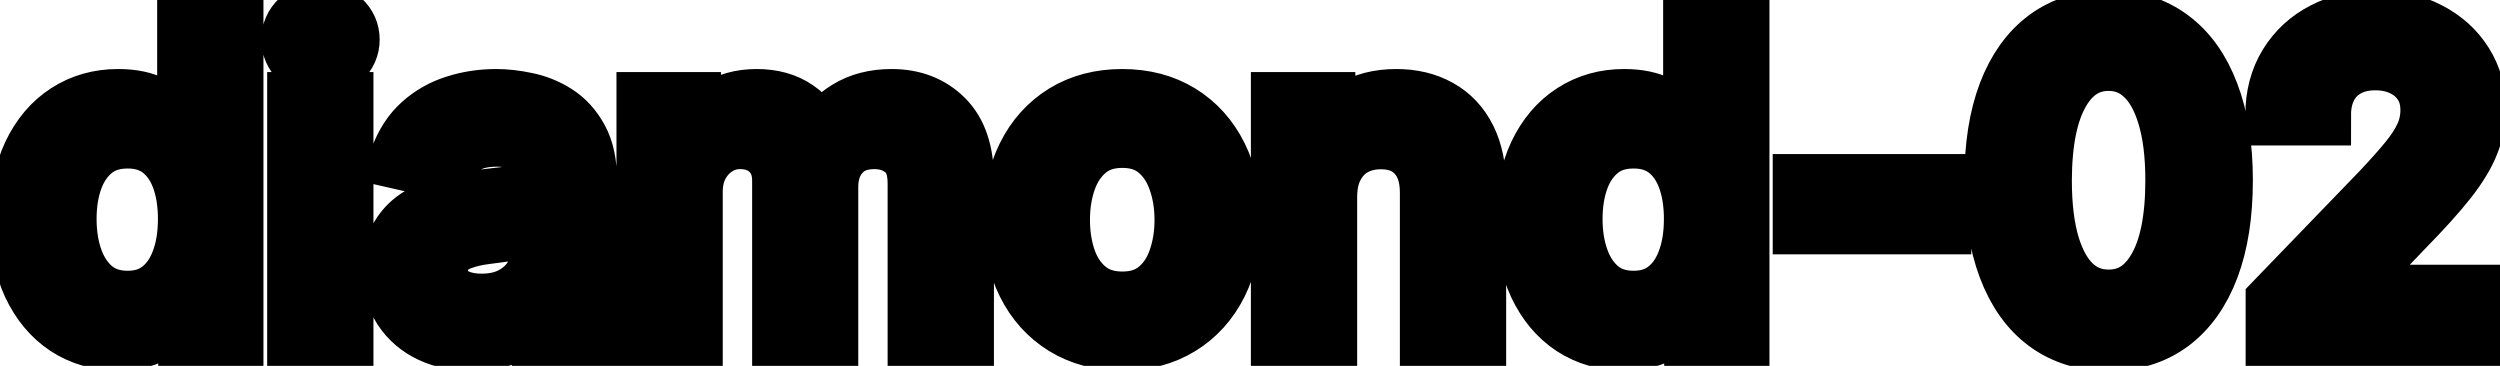<svg viewBox="0 0 82 12" fill="none" stroke-width="2" stroke="currentColor" aria-hidden="true">
  <path d="M3.858 11.149C3.241 11.149 2.691 10.992 2.207 10.677C1.727 10.359 1.349 9.906 1.074 9.32C0.802 8.73 0.666 8.022 0.666 7.197C0.666 6.371 0.804 5.665 1.079 5.079C1.357 4.492 1.738 4.043 2.222 3.732C2.706 3.42 3.255 3.264 3.868 3.264C4.342 3.264 4.723 3.344 5.011 3.503C5.303 3.659 5.528 3.841 5.688 4.05C5.85 4.259 5.976 4.442 6.065 4.602H6.155V0.818H7.641V11H6.19V9.812H6.065C5.976 9.974 5.847 10.16 5.678 10.369C5.512 10.577 5.283 10.76 4.991 10.915C4.7 11.071 4.322 11.149 3.858 11.149ZM4.186 9.881C4.614 9.881 4.975 9.769 5.27 9.543C5.568 9.315 5.794 8.998 5.946 8.594C6.102 8.189 6.18 7.719 6.18 7.182C6.18 6.652 6.103 6.188 5.951 5.79C5.799 5.392 5.575 5.082 5.28 4.86C4.985 4.638 4.62 4.527 4.186 4.527C3.739 4.527 3.366 4.643 3.067 4.875C2.769 5.107 2.544 5.424 2.391 5.825C2.242 6.226 2.168 6.678 2.168 7.182C2.168 7.692 2.244 8.151 2.396 8.559C2.549 8.967 2.774 9.29 3.072 9.528C3.374 9.764 3.745 9.881 4.186 9.881ZM9.763 11V3.364H11.249V11H9.763ZM10.514 2.185C10.255 2.185 10.033 2.099 9.847 1.927C9.665 1.751 9.574 1.542 9.574 1.3C9.574 1.055 9.665 0.846 9.847 0.674C10.033 0.498 10.255 0.411 10.514 0.411C10.772 0.411 10.993 0.498 11.175 0.674C11.361 0.846 11.453 1.055 11.453 1.3C11.453 1.542 11.361 1.751 11.175 1.927C10.993 2.099 10.772 2.185 10.514 2.185ZM15.472 11.169C14.988 11.169 14.55 11.079 14.159 10.901C13.768 10.718 13.458 10.455 13.229 10.11C13.004 9.765 12.891 9.343 12.891 8.842C12.891 8.411 12.974 8.057 13.14 7.778C13.306 7.5 13.529 7.28 13.811 7.117C14.093 6.955 14.408 6.832 14.756 6.749C15.104 6.666 15.458 6.603 15.82 6.56C16.277 6.507 16.648 6.464 16.933 6.431C17.218 6.395 17.425 6.337 17.555 6.257C17.684 6.178 17.749 6.048 17.749 5.869V5.835C17.749 5.4 17.626 5.064 17.381 4.825C17.139 4.587 16.777 4.467 16.297 4.467C15.796 4.467 15.402 4.578 15.114 4.8C14.829 5.019 14.631 5.263 14.522 5.531L13.125 5.213C13.291 4.749 13.533 4.375 13.851 4.089C14.172 3.801 14.542 3.592 14.96 3.463C15.377 3.33 15.816 3.264 16.277 3.264C16.582 3.264 16.905 3.301 17.246 3.374C17.591 3.443 17.913 3.572 18.211 3.761C18.512 3.95 18.759 4.22 18.952 4.572C19.144 4.92 19.24 5.372 19.24 5.929V11H17.788V9.956H17.729C17.633 10.148 17.488 10.337 17.296 10.523C17.104 10.708 16.857 10.863 16.555 10.985C16.254 11.108 15.893 11.169 15.472 11.169ZM15.795 9.976C16.206 9.976 16.557 9.895 16.849 9.732C17.144 9.57 17.367 9.358 17.52 9.096C17.676 8.831 17.754 8.547 17.754 8.246V7.261C17.701 7.314 17.598 7.364 17.445 7.411C17.296 7.454 17.125 7.492 16.933 7.525C16.741 7.555 16.554 7.583 16.371 7.609C16.189 7.633 16.037 7.652 15.914 7.669C15.626 7.705 15.362 7.767 15.124 7.853C14.888 7.939 14.699 8.063 14.557 8.226C14.418 8.385 14.348 8.597 14.348 8.862C14.348 9.23 14.484 9.509 14.756 9.697C15.027 9.883 15.374 9.976 15.795 9.976ZM21.22 11V3.364H22.647V4.607H22.741C22.9 4.186 23.161 3.857 23.522 3.622C23.883 3.384 24.316 3.264 24.819 3.264C25.33 3.264 25.757 3.384 26.102 3.622C26.45 3.861 26.707 4.189 26.873 4.607H26.952C27.134 4.199 27.424 3.874 27.822 3.632C28.22 3.387 28.694 3.264 29.244 3.264C29.937 3.264 30.502 3.481 30.939 3.915C31.38 4.35 31.601 5.004 31.601 5.879V11H30.114V6.018C30.114 5.501 29.973 5.127 29.692 4.895C29.41 4.663 29.073 4.547 28.682 4.547C28.198 4.547 27.822 4.696 27.554 4.994C27.285 5.289 27.151 5.669 27.151 6.133V11H25.67V5.924C25.67 5.51 25.54 5.177 25.282 4.925C25.023 4.673 24.687 4.547 24.273 4.547C23.991 4.547 23.731 4.621 23.492 4.771C23.257 4.916 23.066 5.12 22.92 5.382C22.778 5.644 22.706 5.947 22.706 6.292V11H21.22ZM36.81 11.154C36.094 11.154 35.469 10.99 34.935 10.662C34.402 10.334 33.987 9.875 33.693 9.285C33.398 8.695 33.25 8.005 33.25 7.217C33.25 6.424 33.398 5.732 33.693 5.138C33.987 4.545 34.402 4.085 34.935 3.756C35.469 3.428 36.094 3.264 36.81 3.264C37.526 3.264 38.15 3.428 38.684 3.756C39.218 4.085 39.632 4.545 39.927 5.138C40.222 5.732 40.369 6.424 40.369 7.217C40.369 8.005 40.222 8.695 39.927 9.285C39.632 9.875 39.218 10.334 38.684 10.662C38.15 10.99 37.526 11.154 36.81 11.154ZM36.815 9.906C37.279 9.906 37.663 9.784 37.968 9.538C38.273 9.293 38.498 8.967 38.644 8.559C38.793 8.151 38.868 7.702 38.868 7.212C38.868 6.724 38.793 6.277 38.644 5.869C38.498 5.458 38.273 5.129 37.968 4.88C37.663 4.631 37.279 4.507 36.815 4.507C36.347 4.507 35.959 4.631 35.651 4.88C35.346 5.129 35.119 5.458 34.97 5.869C34.824 6.277 34.751 6.724 34.751 7.212C34.751 7.702 34.824 8.151 34.97 8.559C35.119 8.967 35.346 9.293 35.651 9.538C35.959 9.784 36.347 9.906 36.815 9.906ZM43.515 6.466V11H42.029V3.364H43.455V4.607H43.55C43.726 4.202 44.001 3.877 44.375 3.632C44.753 3.387 45.229 3.264 45.802 3.264C46.322 3.264 46.778 3.374 47.169 3.592C47.56 3.808 47.864 4.129 48.079 4.557C48.294 4.984 48.402 5.513 48.402 6.143V11H46.916V6.322C46.916 5.768 46.772 5.336 46.483 5.024C46.195 4.709 45.799 4.552 45.295 4.552C44.95 4.552 44.644 4.626 44.375 4.776C44.11 4.925 43.9 5.143 43.744 5.432C43.591 5.717 43.515 6.062 43.515 6.466ZM53.254 11.149C52.638 11.149 52.088 10.992 51.604 10.677C51.123 10.359 50.745 9.906 50.47 9.32C50.199 8.73 50.063 8.022 50.063 7.197C50.063 6.371 50.2 5.665 50.475 5.079C50.754 4.492 51.135 4.043 51.619 3.732C52.103 3.42 52.651 3.264 53.264 3.264C53.738 3.264 54.12 3.344 54.408 3.503C54.7 3.659 54.925 3.841 55.084 4.05C55.246 4.259 55.372 4.442 55.462 4.602H55.551V0.818H57.038V11H55.586V9.812H55.462C55.372 9.974 55.243 10.16 55.074 10.369C54.908 10.577 54.68 10.76 54.388 10.915C54.096 11.071 53.718 11.149 53.254 11.149ZM53.583 9.881C54.01 9.881 54.371 9.769 54.666 9.543C54.965 9.315 55.19 8.998 55.343 8.594C55.498 8.189 55.576 7.719 55.576 7.182C55.576 6.652 55.5 6.188 55.347 5.79C55.195 5.392 54.971 5.082 54.676 4.86C54.381 4.638 54.017 4.527 53.583 4.527C53.135 4.527 52.762 4.643 52.464 4.875C52.166 5.107 51.94 5.424 51.788 5.825C51.639 6.226 51.564 6.678 51.564 7.182C51.564 7.692 51.64 8.151 51.793 8.559C51.945 8.967 52.171 9.29 52.469 9.528C52.77 9.764 53.142 9.881 53.583 9.881ZM63.659 6.053V7.341H59.145V6.053H63.659ZM69.165 11.169C68.379 11.166 67.708 10.959 67.151 10.548C66.594 10.137 66.169 9.538 65.874 8.753C65.579 7.967 65.431 7.021 65.431 5.914C65.431 4.81 65.579 3.867 65.874 3.085C66.172 2.303 66.599 1.706 67.156 1.295C67.716 0.884 68.386 0.679 69.165 0.679C69.944 0.679 70.612 0.886 71.168 1.3C71.725 1.711 72.151 2.308 72.446 3.09C72.744 3.869 72.894 4.81 72.894 5.914C72.894 7.024 72.746 7.972 72.451 8.758C72.156 9.54 71.73 10.138 71.173 10.553C70.617 10.963 69.947 11.169 69.165 11.169ZM69.165 9.842C69.854 9.842 70.393 9.505 70.781 8.832C71.172 8.16 71.367 7.187 71.367 5.914C71.367 5.069 71.278 4.355 71.099 3.771C70.923 3.185 70.669 2.741 70.338 2.439C70.01 2.134 69.619 1.982 69.165 1.982C68.479 1.982 67.94 2.32 67.549 2.996C67.158 3.672 66.961 4.645 66.957 5.914C66.957 6.763 67.045 7.48 67.221 8.067C67.4 8.65 67.653 9.093 67.981 9.394C68.31 9.692 68.704 9.842 69.165 9.842ZM74.657 11V9.886L78.103 6.317C78.47 5.929 78.774 5.589 79.012 5.298C79.254 5.003 79.435 4.723 79.554 4.457C79.674 4.192 79.733 3.911 79.733 3.612C79.733 3.274 79.654 2.982 79.495 2.737C79.335 2.489 79.118 2.298 78.843 2.165C78.568 2.03 78.258 1.962 77.913 1.962C77.549 1.962 77.231 2.036 76.959 2.185C76.687 2.335 76.478 2.545 76.333 2.817C76.187 3.089 76.114 3.407 76.114 3.771H74.647C74.647 3.152 74.79 2.61 75.075 2.146C75.36 1.682 75.751 1.322 76.248 1.067C76.745 0.808 77.31 0.679 77.943 0.679C78.583 0.679 79.147 0.807 79.634 1.062C80.124 1.314 80.507 1.658 80.782 2.096C81.057 2.53 81.195 3.021 81.195 3.567C81.195 3.945 81.124 4.315 80.981 4.676C80.842 5.037 80.598 5.44 80.25 5.884C79.902 6.325 79.418 6.86 78.799 7.49L76.775 9.608V9.683H81.359V11H74.657Z" fill="black"/>
</svg>
